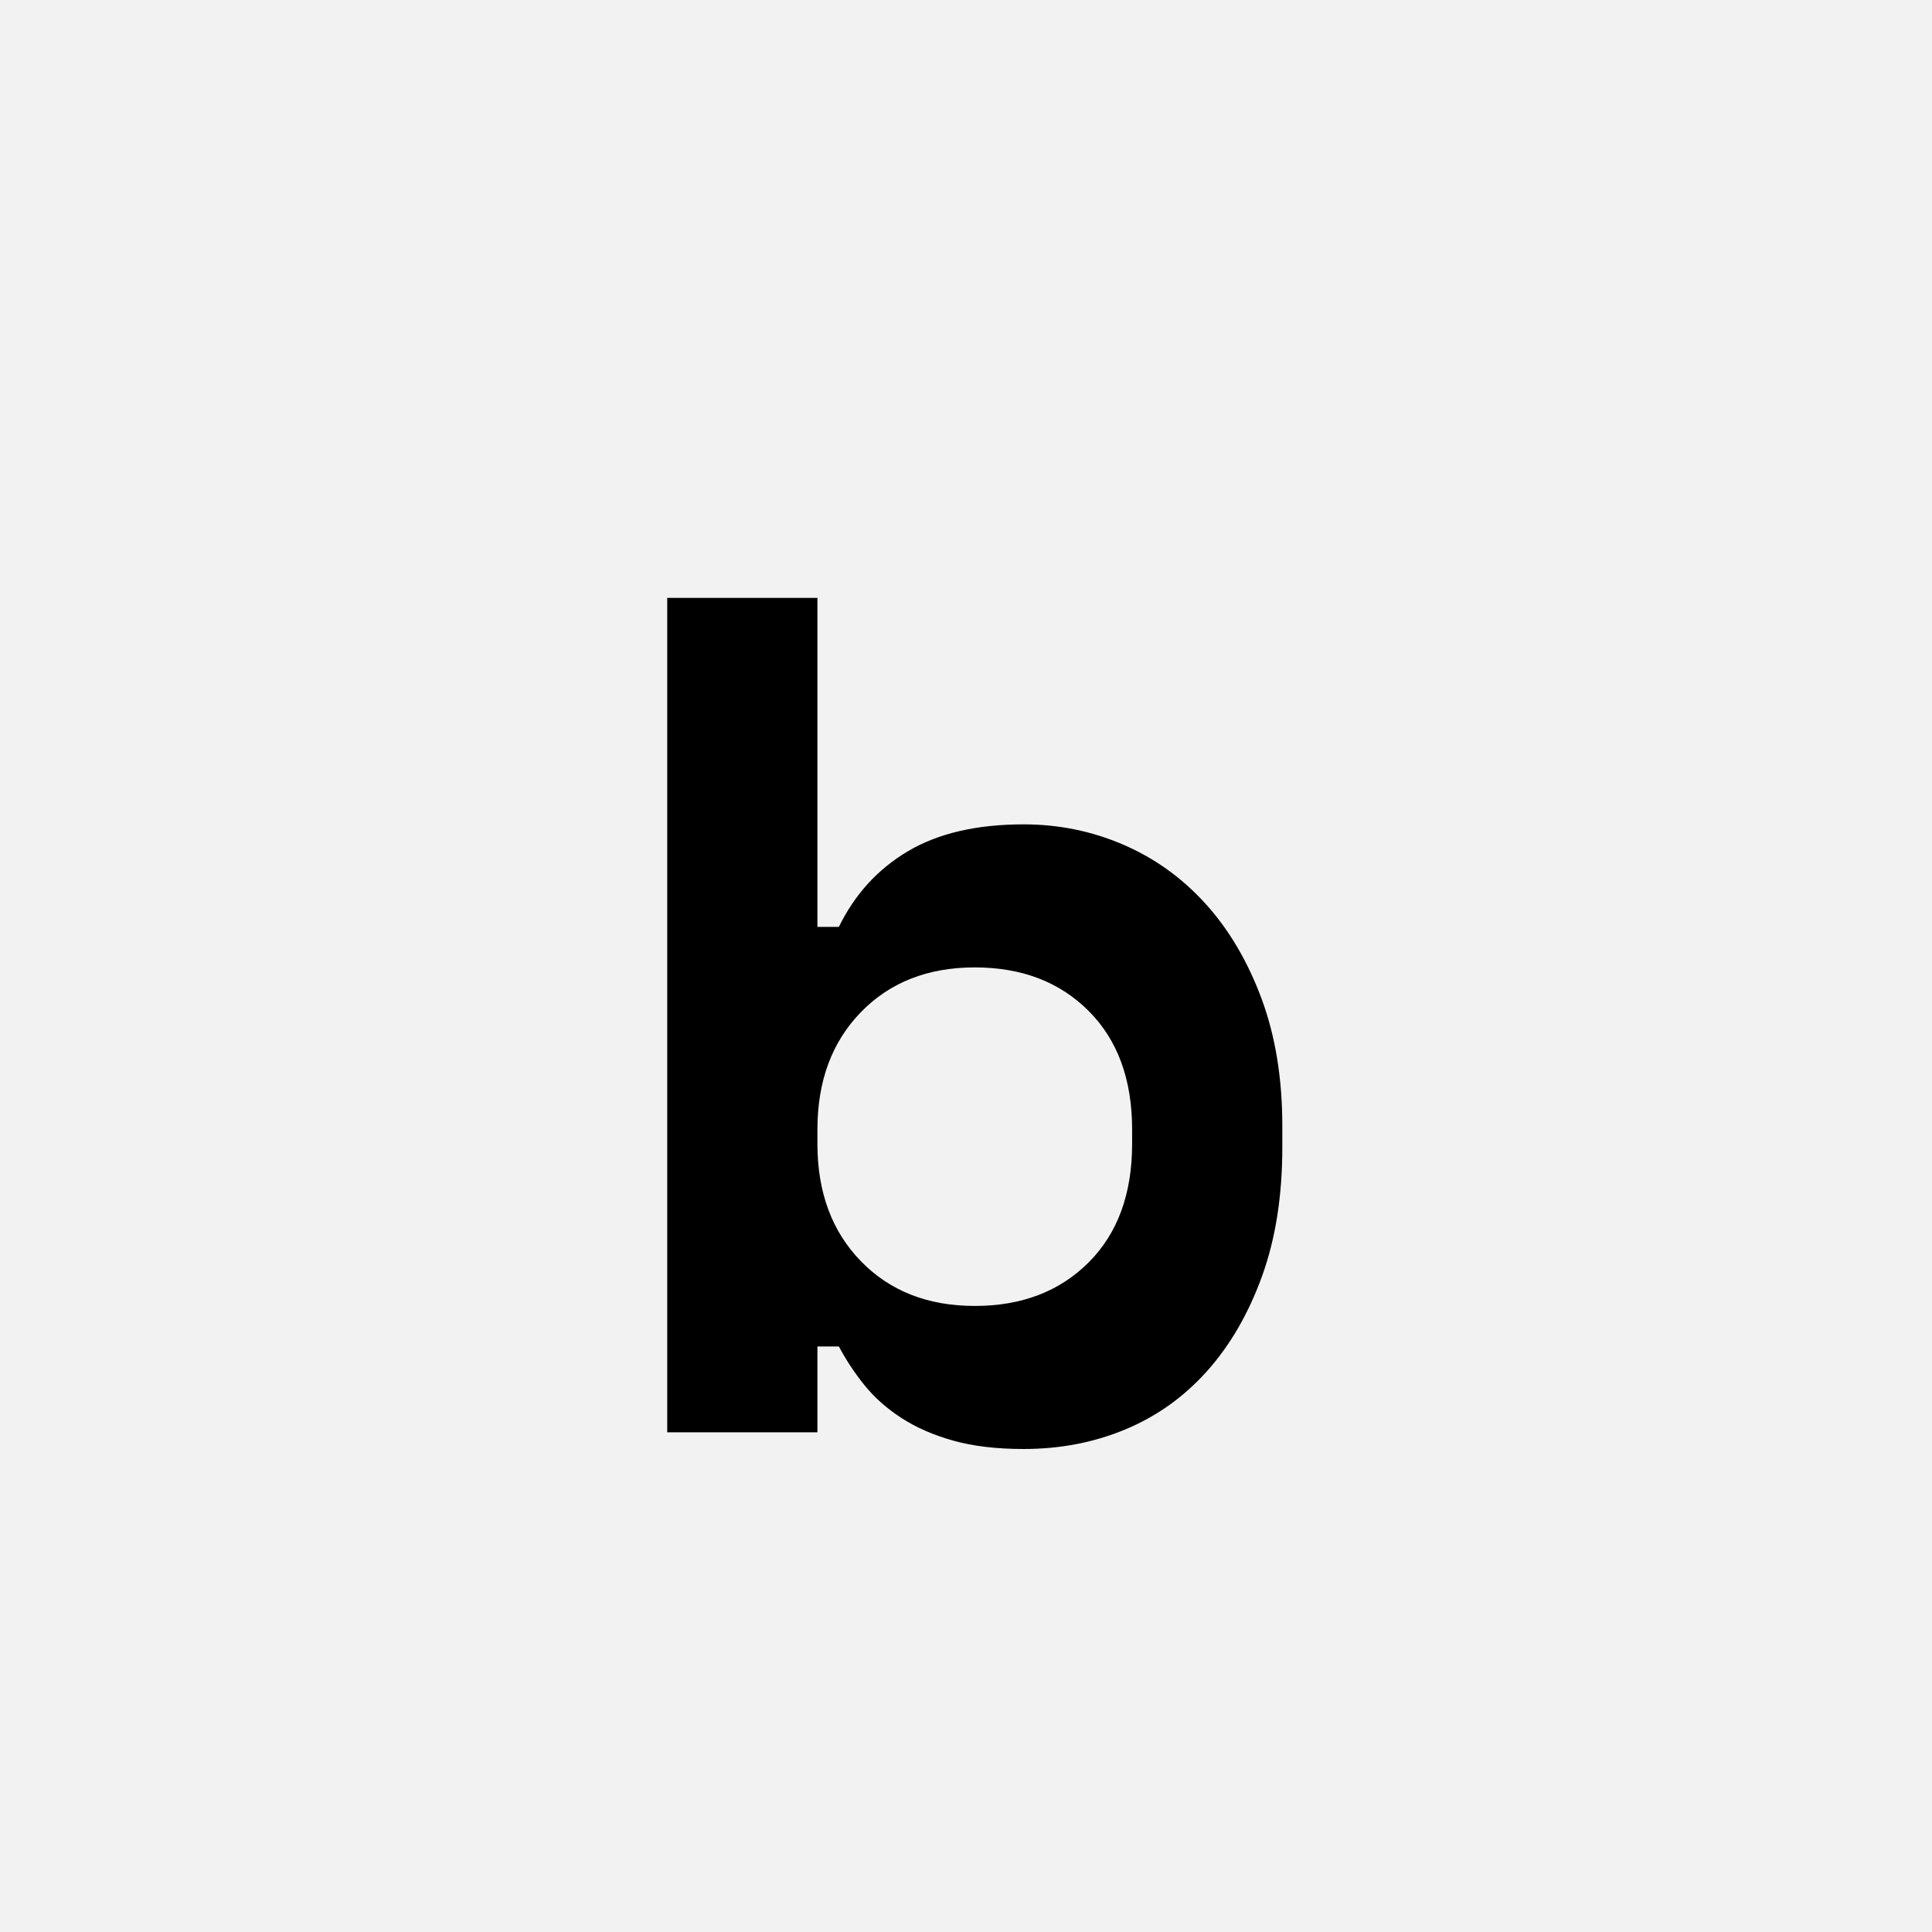 <?xml version="1.0" encoding="UTF-8"?>
<svg width="1000" height="1000" viewBox="0 0 1000 1000" version="1.1" xmlns="http://www.w3.org/2000/svg" xmlns:xlink="http://www.w3.org/1999/xlink">
 <rect x="0" y="0" width="1000" height="1000" fill="#808080" stroke="none"/>
 <path d="M0,0 l1000,0 l0,1000 l-1000,0 Z M0,0" fill="rgb(242,242,242)" transform="matrix(1,0,0,-1,0,1000)"/>
 <path d="M183,0 l-126,0 l0,700 l126,0 l0,-276 l18,0 c13.33,27.33,32.67,48.5,58,63.5 c25.33,15,57.67,22.5,97,22.5 c29.33,0,57.17,-5.67,83.5,-17 c26.33,-11.33,49.33,-27.83,69,-49.5 c19.67,-21.67,35.33,-48.17,47,-79.5 c11.67,-31.33,17.5,-67,17.5,-107 l0,-18 c0,-40.67,-5.67,-76.67,-17,-108 c-11.33,-31.33,-26.67,-57.83,-46,-79.5 c-19.33,-21.67,-42.17,-38,-68.5,-49 c-26.33,-11,-54.83,-16.5,-85.5,-16.5 c-22.67,0,-42.33,2.33,-59,7 c-16.67,4.67,-31.17,11,-43.5,19 c-12.33,8,-22.67,17.17,-31,27.5 c-8.33,10.33,-15.5,21.17,-21.5,32.5 l-18,0 Z M315,106 c39.33,0,71.17,12.17,95.5,36.5 c24.33,24.33,36.5,57.5,36.5,99.5 l0,12 c0,42,-12.17,75.17,-36.5,99.5 c-24.33,24.33,-56.17,36.5,-95.5,36.5 c-39.33,0,-71.17,-12.5,-95.5,-37.5 c-24.33,-25,-36.5,-57.83,-36.5,-98.5 l0,-12 c0,-40.67,12.17,-73.5,36.5,-98.5 c24.33,-25,56.17,-37.5,95.5,-37.5 Z M315,106" fill="rgb(0,0,0)" transform="matrix(0.617,0.0,0.0,-0.617,310.185,741.358)"/>
</svg>
